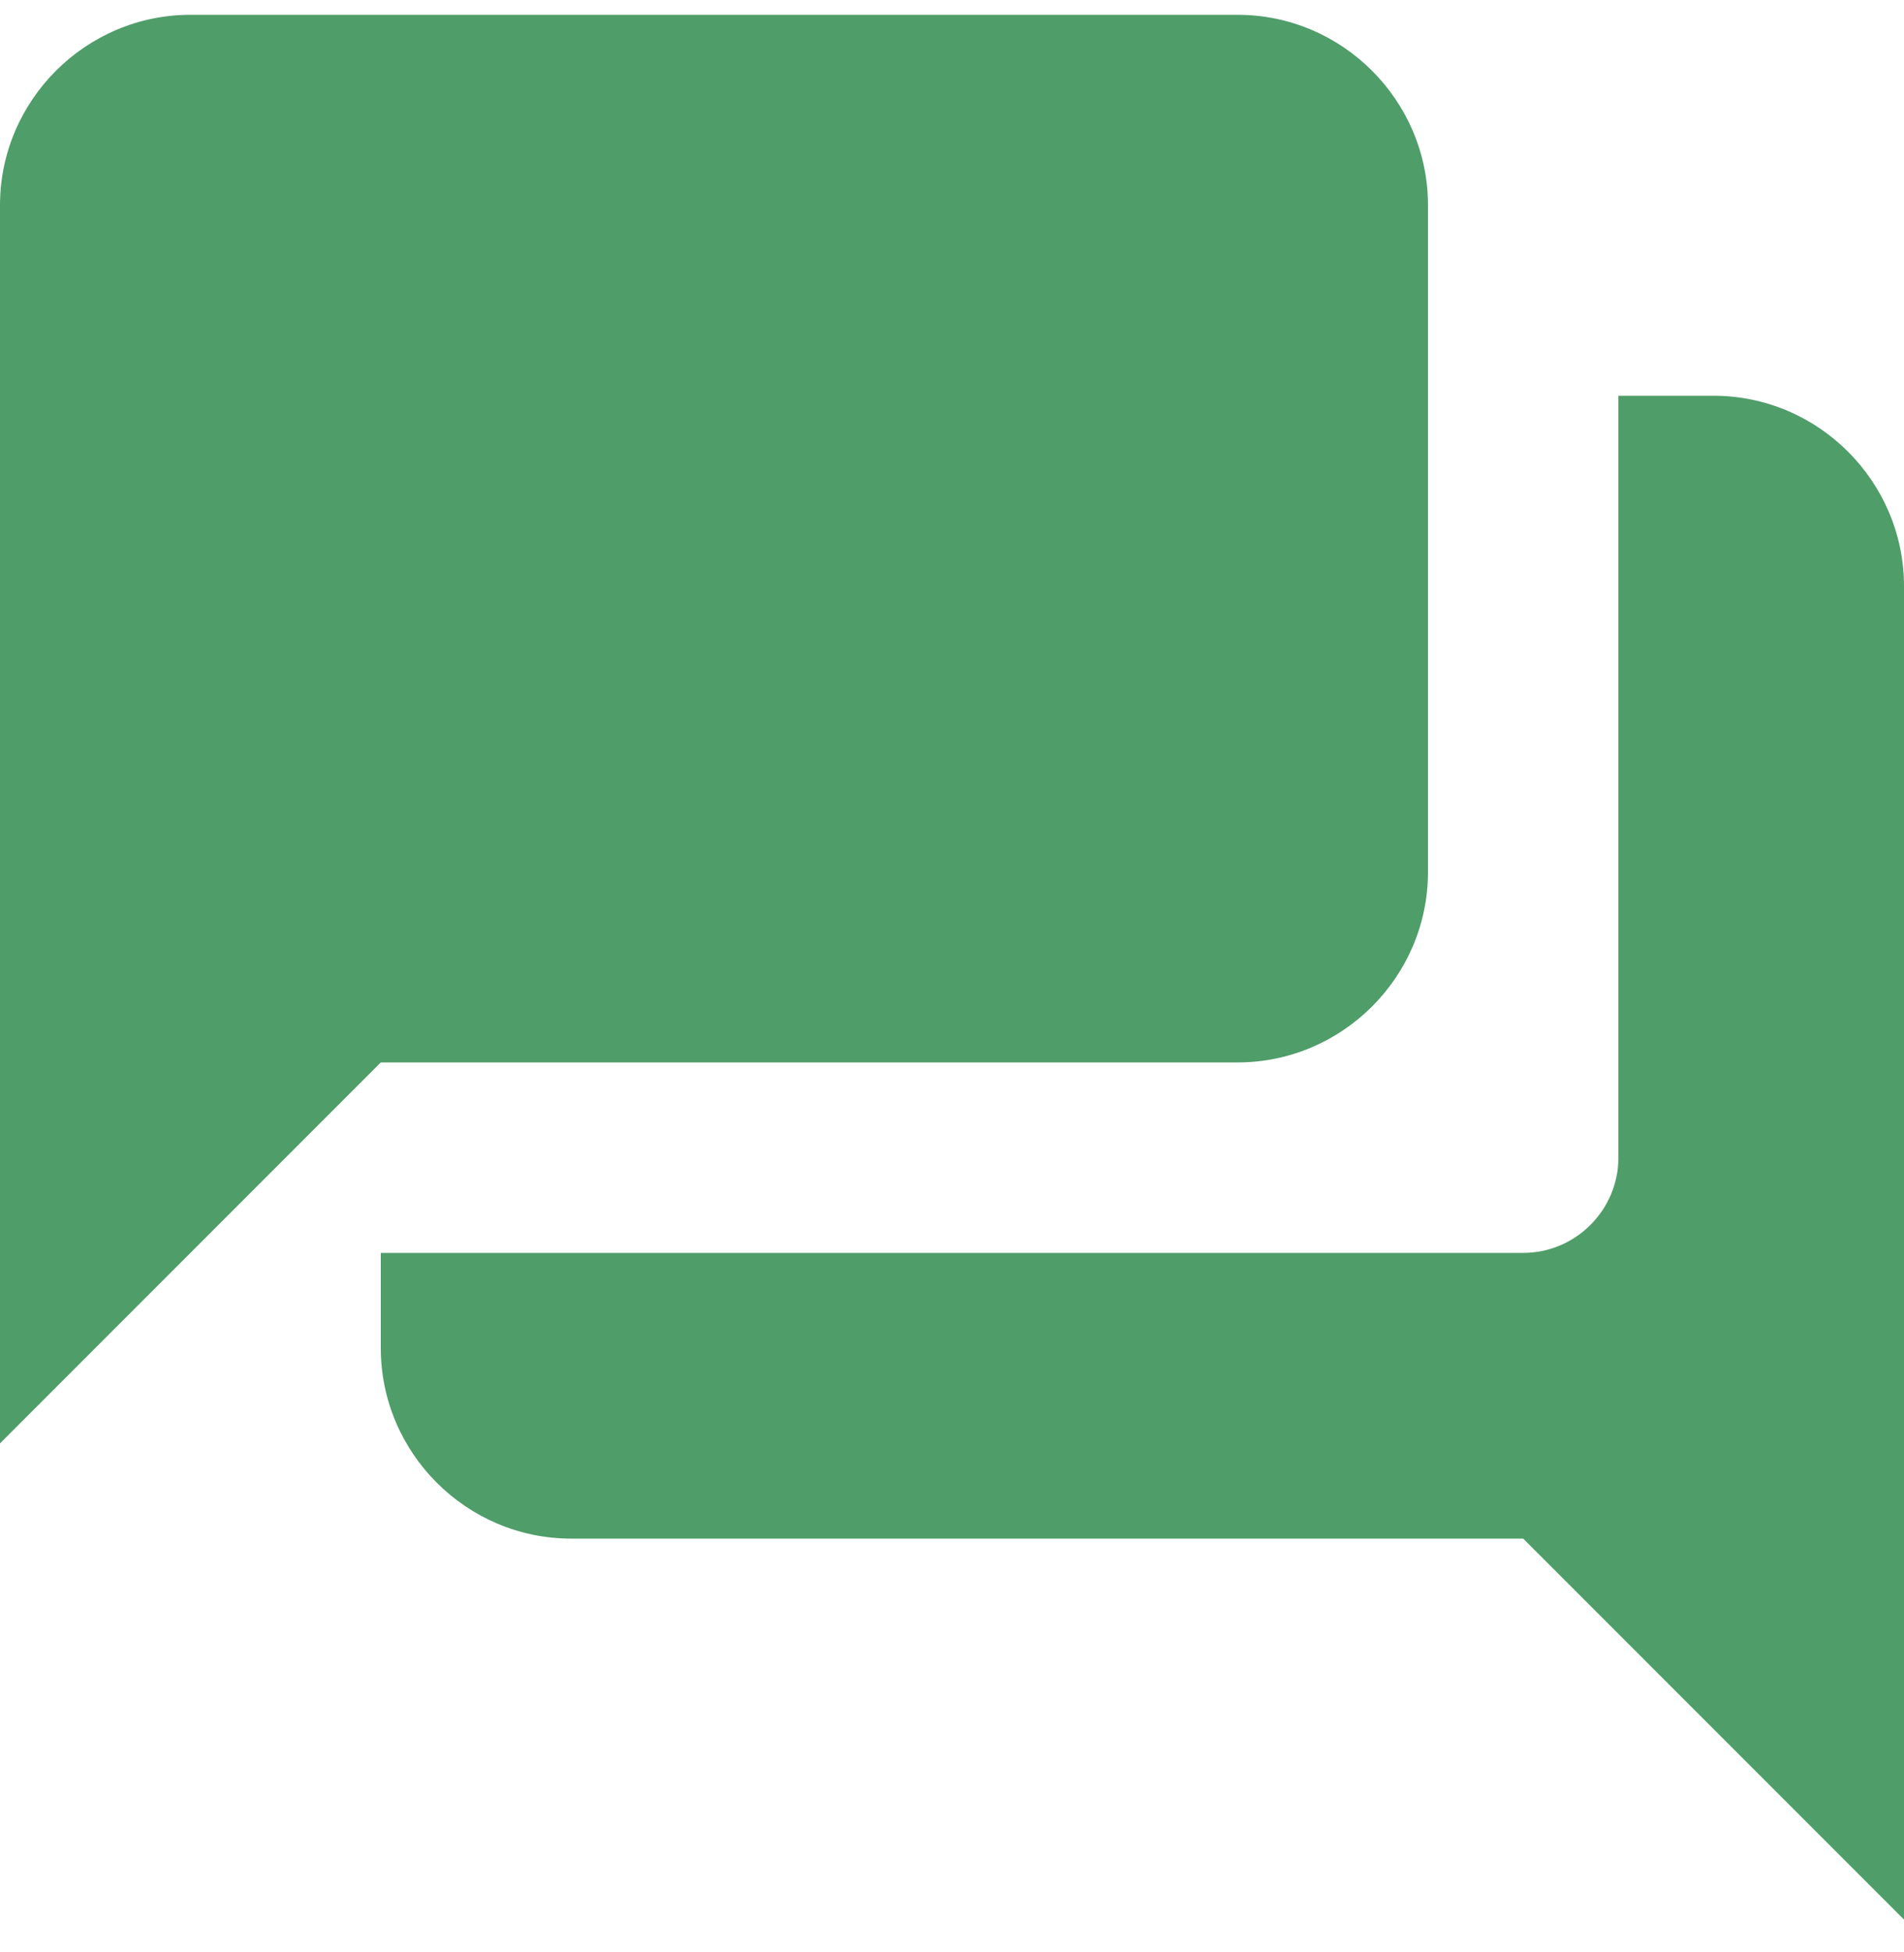 <svg width="40" height="41" viewBox="0 0 40 41" fill="none" xmlns="http://www.w3.org/2000/svg">
<g clip-path="url(#clip0_1531_11996)">
<path d="M36 8.311H34V24.311C34 25.411 33.1 26.311 32 26.311H8V28.311C8 30.511 9.8 32.311 12 32.311H32L40 40.311V12.311C40 10.111 38.2 8.311 36 8.311ZM30 18.311V4.311C30 2.111 28.2 0.311 26 0.311H4C1.8 0.311 0 2.111 0 4.311V30.311L8 22.311H26C28.2 22.311 30 20.511 30 18.311Z" fill="#4F9D69"/>
</g>
<defs>
<clipPath id="clip0_1531_11996">
<rect width="40" height="40" fill="white" transform="translate(0 0.311)"/>
</clipPath>
</defs>
</svg>
